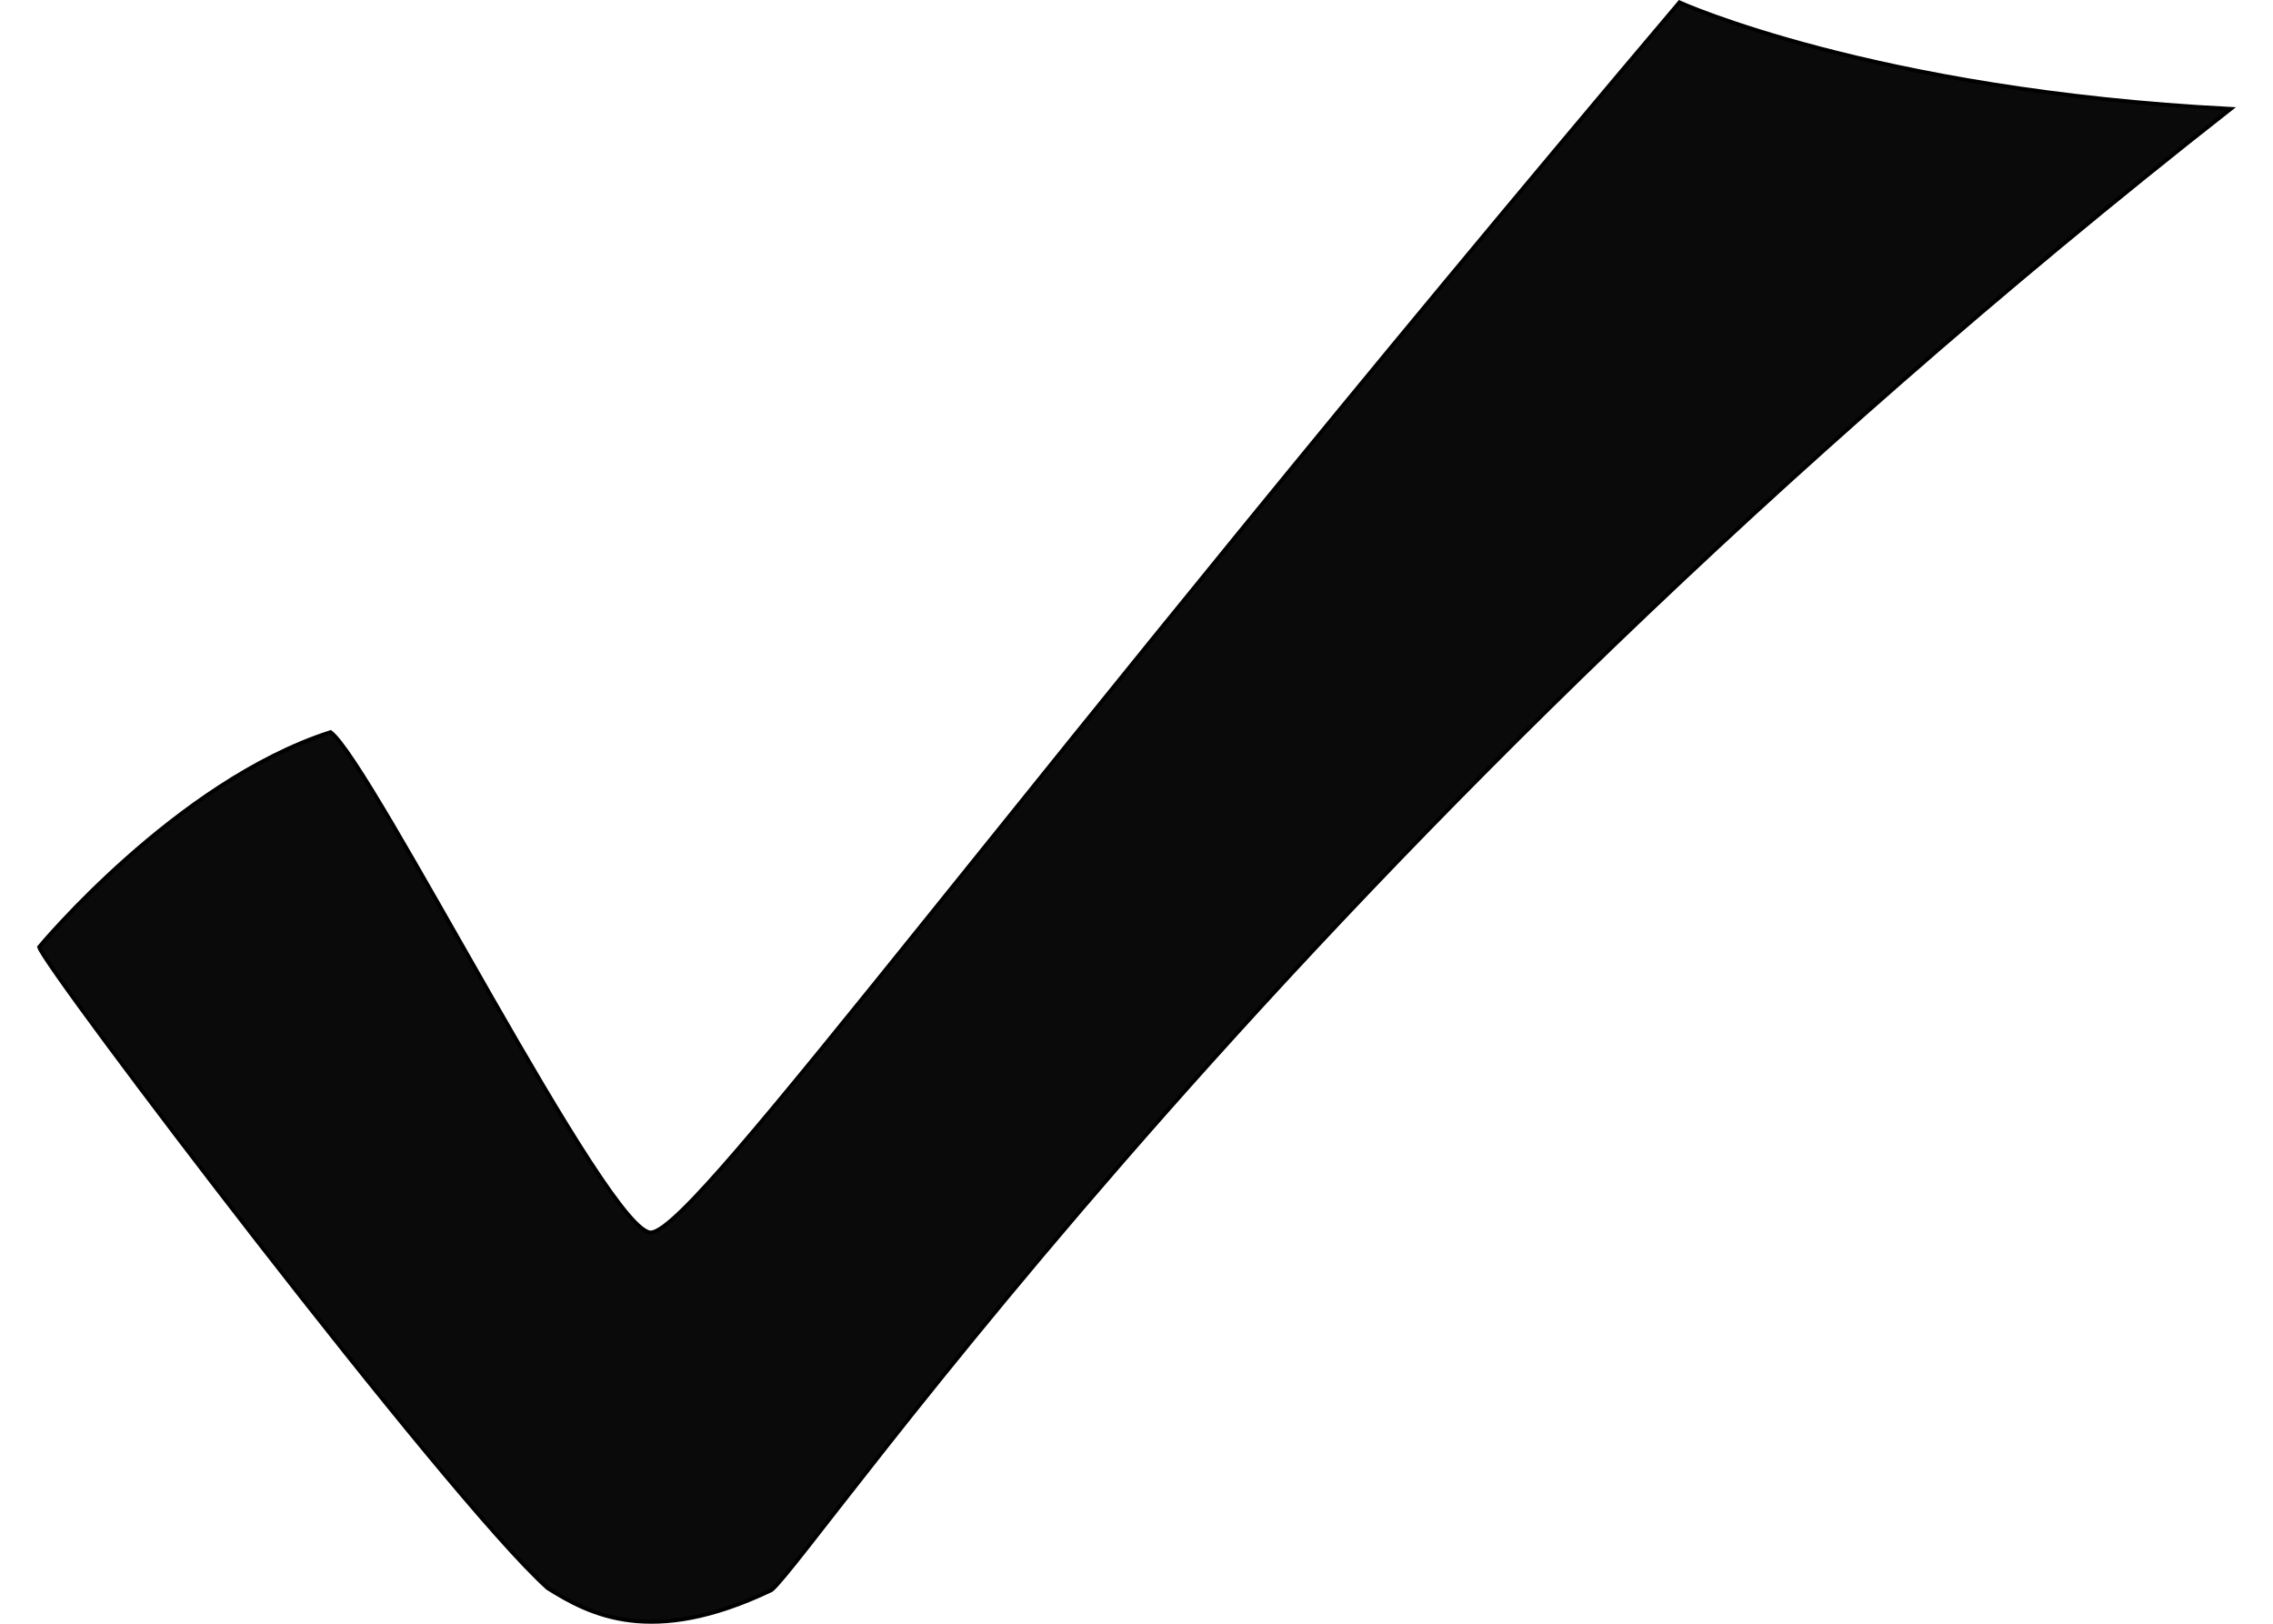 <?xml version="1.0" encoding="UTF-8" standalone="no"?>
<!-- Created with Inkscape (http://www.inkscape.org/) -->

<svg
   xmlns:dc="http://purl.org/dc/elements/1.1/"
   xmlns:cc="http://creativecommons.org/ns#"
   xmlns:rdf="http://www.w3.org/1999/02/22-rdf-syntax-ns#"
   xmlns:svg="http://www.w3.org/2000/svg"
   xmlns="http://www.w3.org/2000/svg"
   xmlns:sodipodi="http://sodipodi.sourceforge.net/DTD/sodipodi-0.dtd"
   xmlns:inkscape="http://www.inkscape.org/namespaces/inkscape"
   width="7mm"
   height="5mm"
   viewBox="0 0 560.005 413.473"
   id="svg5204"
   version="1.1"
   inkscape:version="0.91 r13725"
   sodipodi:docname="checkmark.svg">
  <defs
     id="defs5206" />
  <sodipodi:namedview
     id="base"
     pagecolor="#ffffff"
     bordercolor="#666666"
     borderopacity="1.0"
     inkscape:pageopacity="0.0"
     inkscape:pageshadow="2"
     inkscape:zoom="0.1326861"
     inkscape:cx="1442.9697"
     inkscape:cy="357.58361"
     inkscape:document-units="px"
     inkscape:current-layer="layer1"
     showgrid="false"
     fit-margin-top="0"
     fit-margin-left="0"
     fit-margin-right="0"
     fit-margin-bottom="0"
     inkscape:window-width="1366"
     inkscape:window-height="711"
     inkscape:window-x="0"
     inkscape:window-y="0"
     inkscape:window-maximized="1" />
  <g
     inkscape:label="Layer 1"
     inkscape:groupmode="layer"
     id="layer1"
     transform="translate(-67.841,-348.022)">
    <path
       style="fill:#0a0a0a;fill-rule:evenodd;stroke:#000000;stroke-width:1px;stroke-linecap:butt;stroke-linejoin:miter;stroke-opacity:1"
       d="m 68.387,589.173 c 0,0 34.85,-42.054 74.213,-54.712 10.658,7.994 71.078,128.736 81.736,127.404 11.991,-1.332 90.972,-111.37 261.773,-313.232 0,0 49.43,22.44 140.377,27.123 C 388.676,562.293 265.667,744.131 254.888,752.916 224.246,767.572 208.539,759.092 197.881,752.43 172.567,729.781 69.72,594.502 68.387,589.173 Z"
       id="path5752"
       inkscape:connector-curvature="0"
       sodipodi:nodetypes="cccccccc" />
  </g>
</svg>
